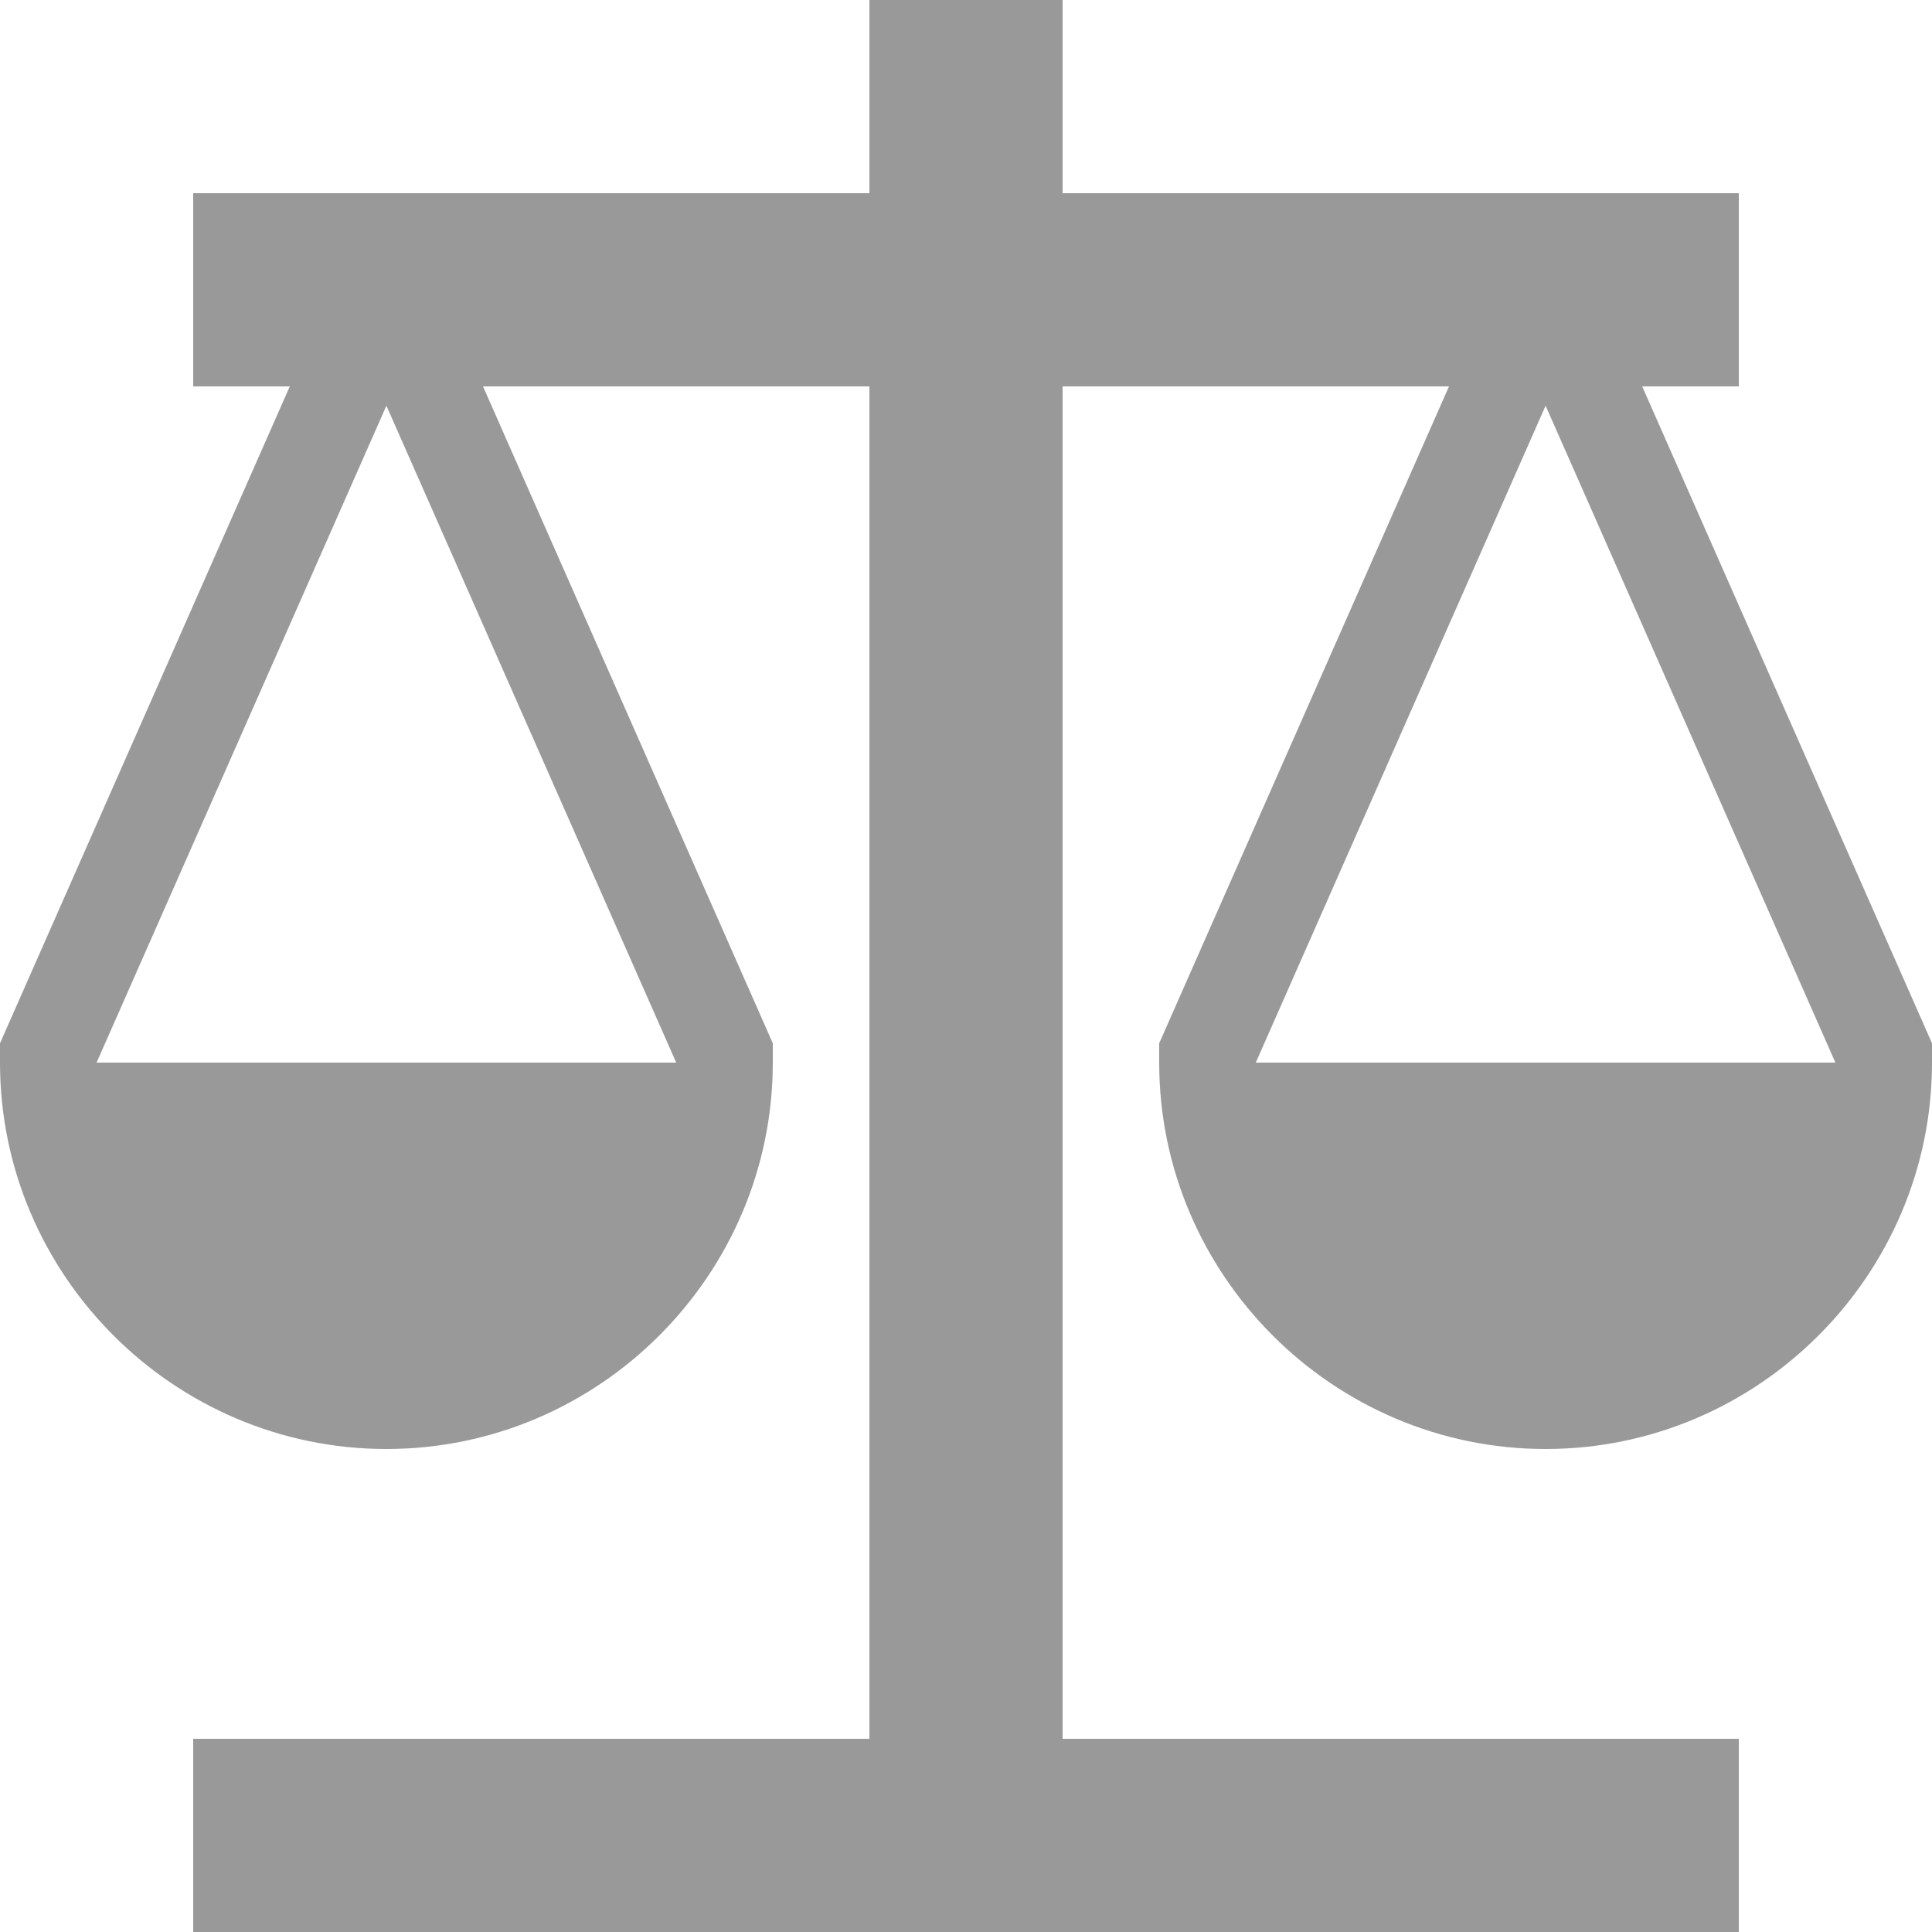 <?xml version="1.0" encoding="utf-8"?>
<!-- Generator: Adobe Illustrator 21.0.0, SVG Export Plug-In . SVG Version: 6.00 Build 0)  -->
<svg version="1.1" id="Layer_1" xmlns="http://www.w3.org/2000/svg" xmlns:xlink="http://www.w3.org/1999/xlink" x="0px" y="0px"
	 viewBox="0 0 20 20" style="enable-background:new 0 0 20 20;" xml:space="preserve">
<style type="text/css">
	.st0{fill:#999999;}
</style>
<path class="st0" d="M16,15c2.2,0,4-1.8,4-4h0c0-0.1,0-0.1,0-0.2L17,4h1V2h-7V0H9v2H2v2h1l-3,6.8c0,0.1,0,0.1,0,0.2h0
	c0,2.2,1.8,4,4,4s4-1.8,4-4h0c0-0.1,0-0.1,0-0.2L5,4h4v14H2v2h16v-2h-7V4h4l-3,6.8c0,0.1,0,0.1,0,0.2h0C12,13.2,13.8,15,16,15z
	 M1,11l3-6.8L7,11H1z M16,4.2l3,6.8H13L16,4.2z"/>
</svg>
